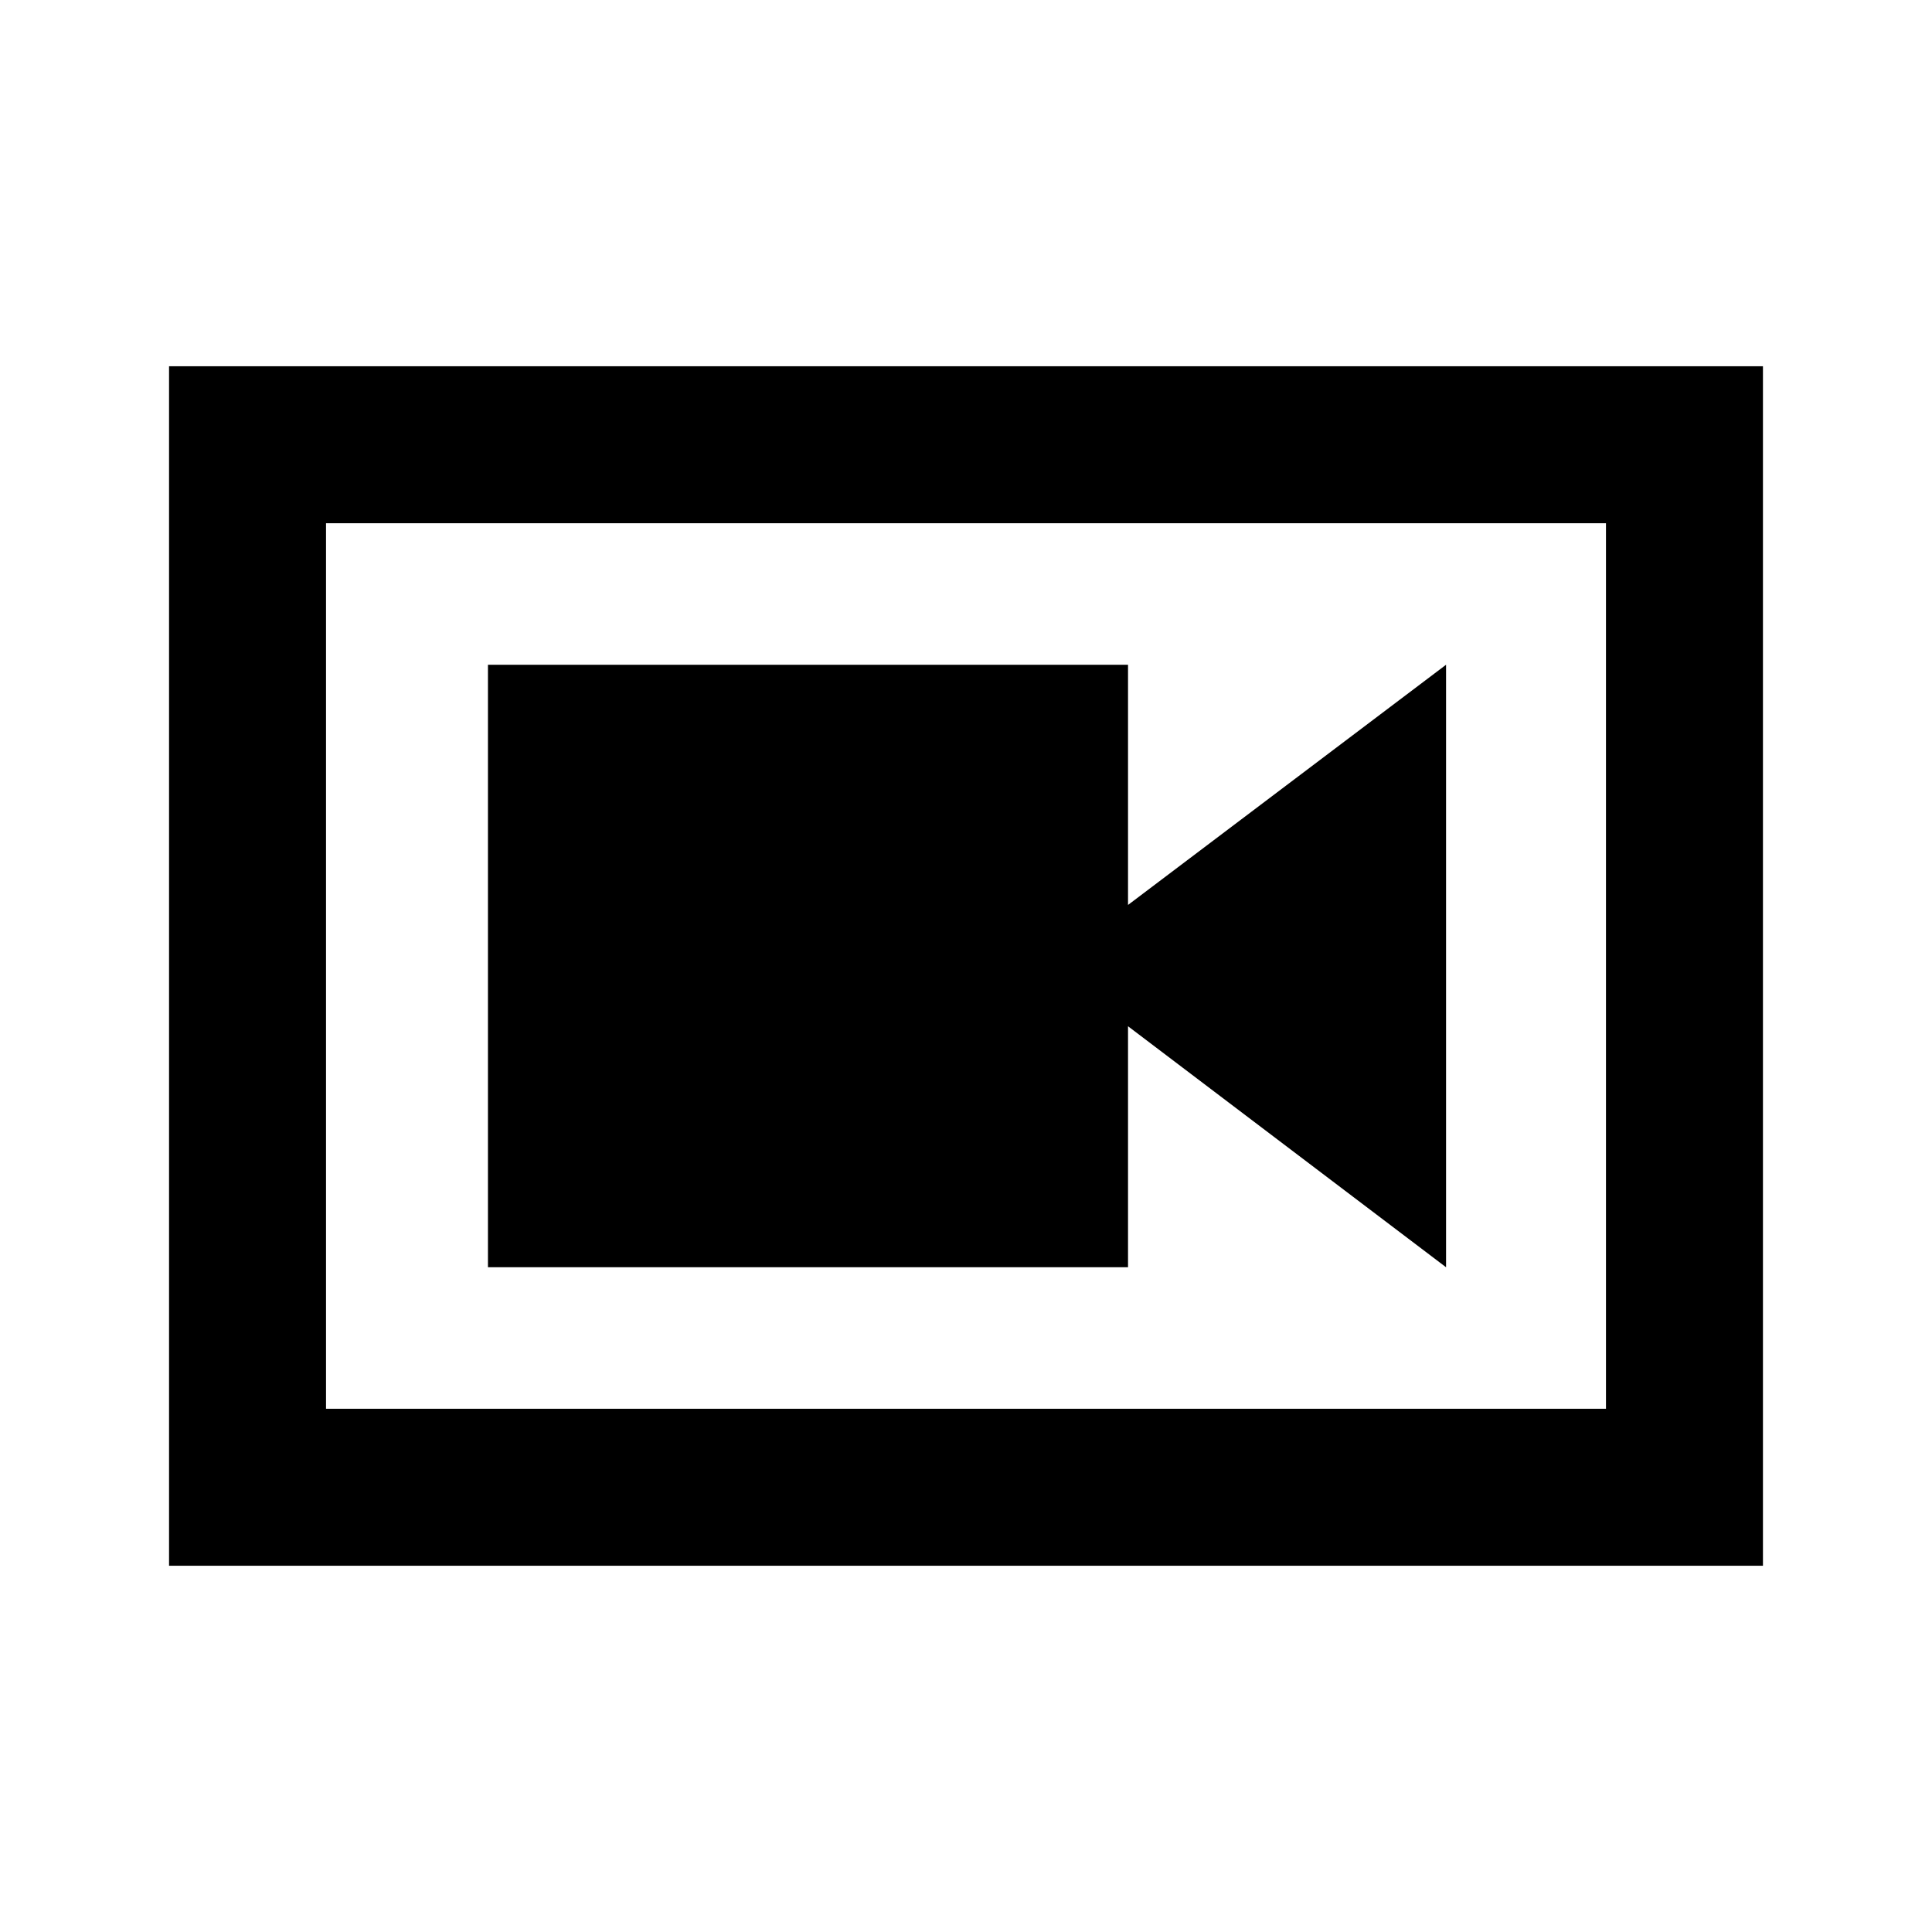 <svg xmlns="http://www.w3.org/2000/svg" height="20" viewBox="0 -960 960 960" width="20"><path d="M242.46-330.31h318.05v-119.75l158.03 119.75v-299.38L560.51-510.34v-119.35H242.46v299.38ZM84-182v-596h792v596H84Zm78-78h636v-440H162v440Zm0-440v440-440Z"/></svg>